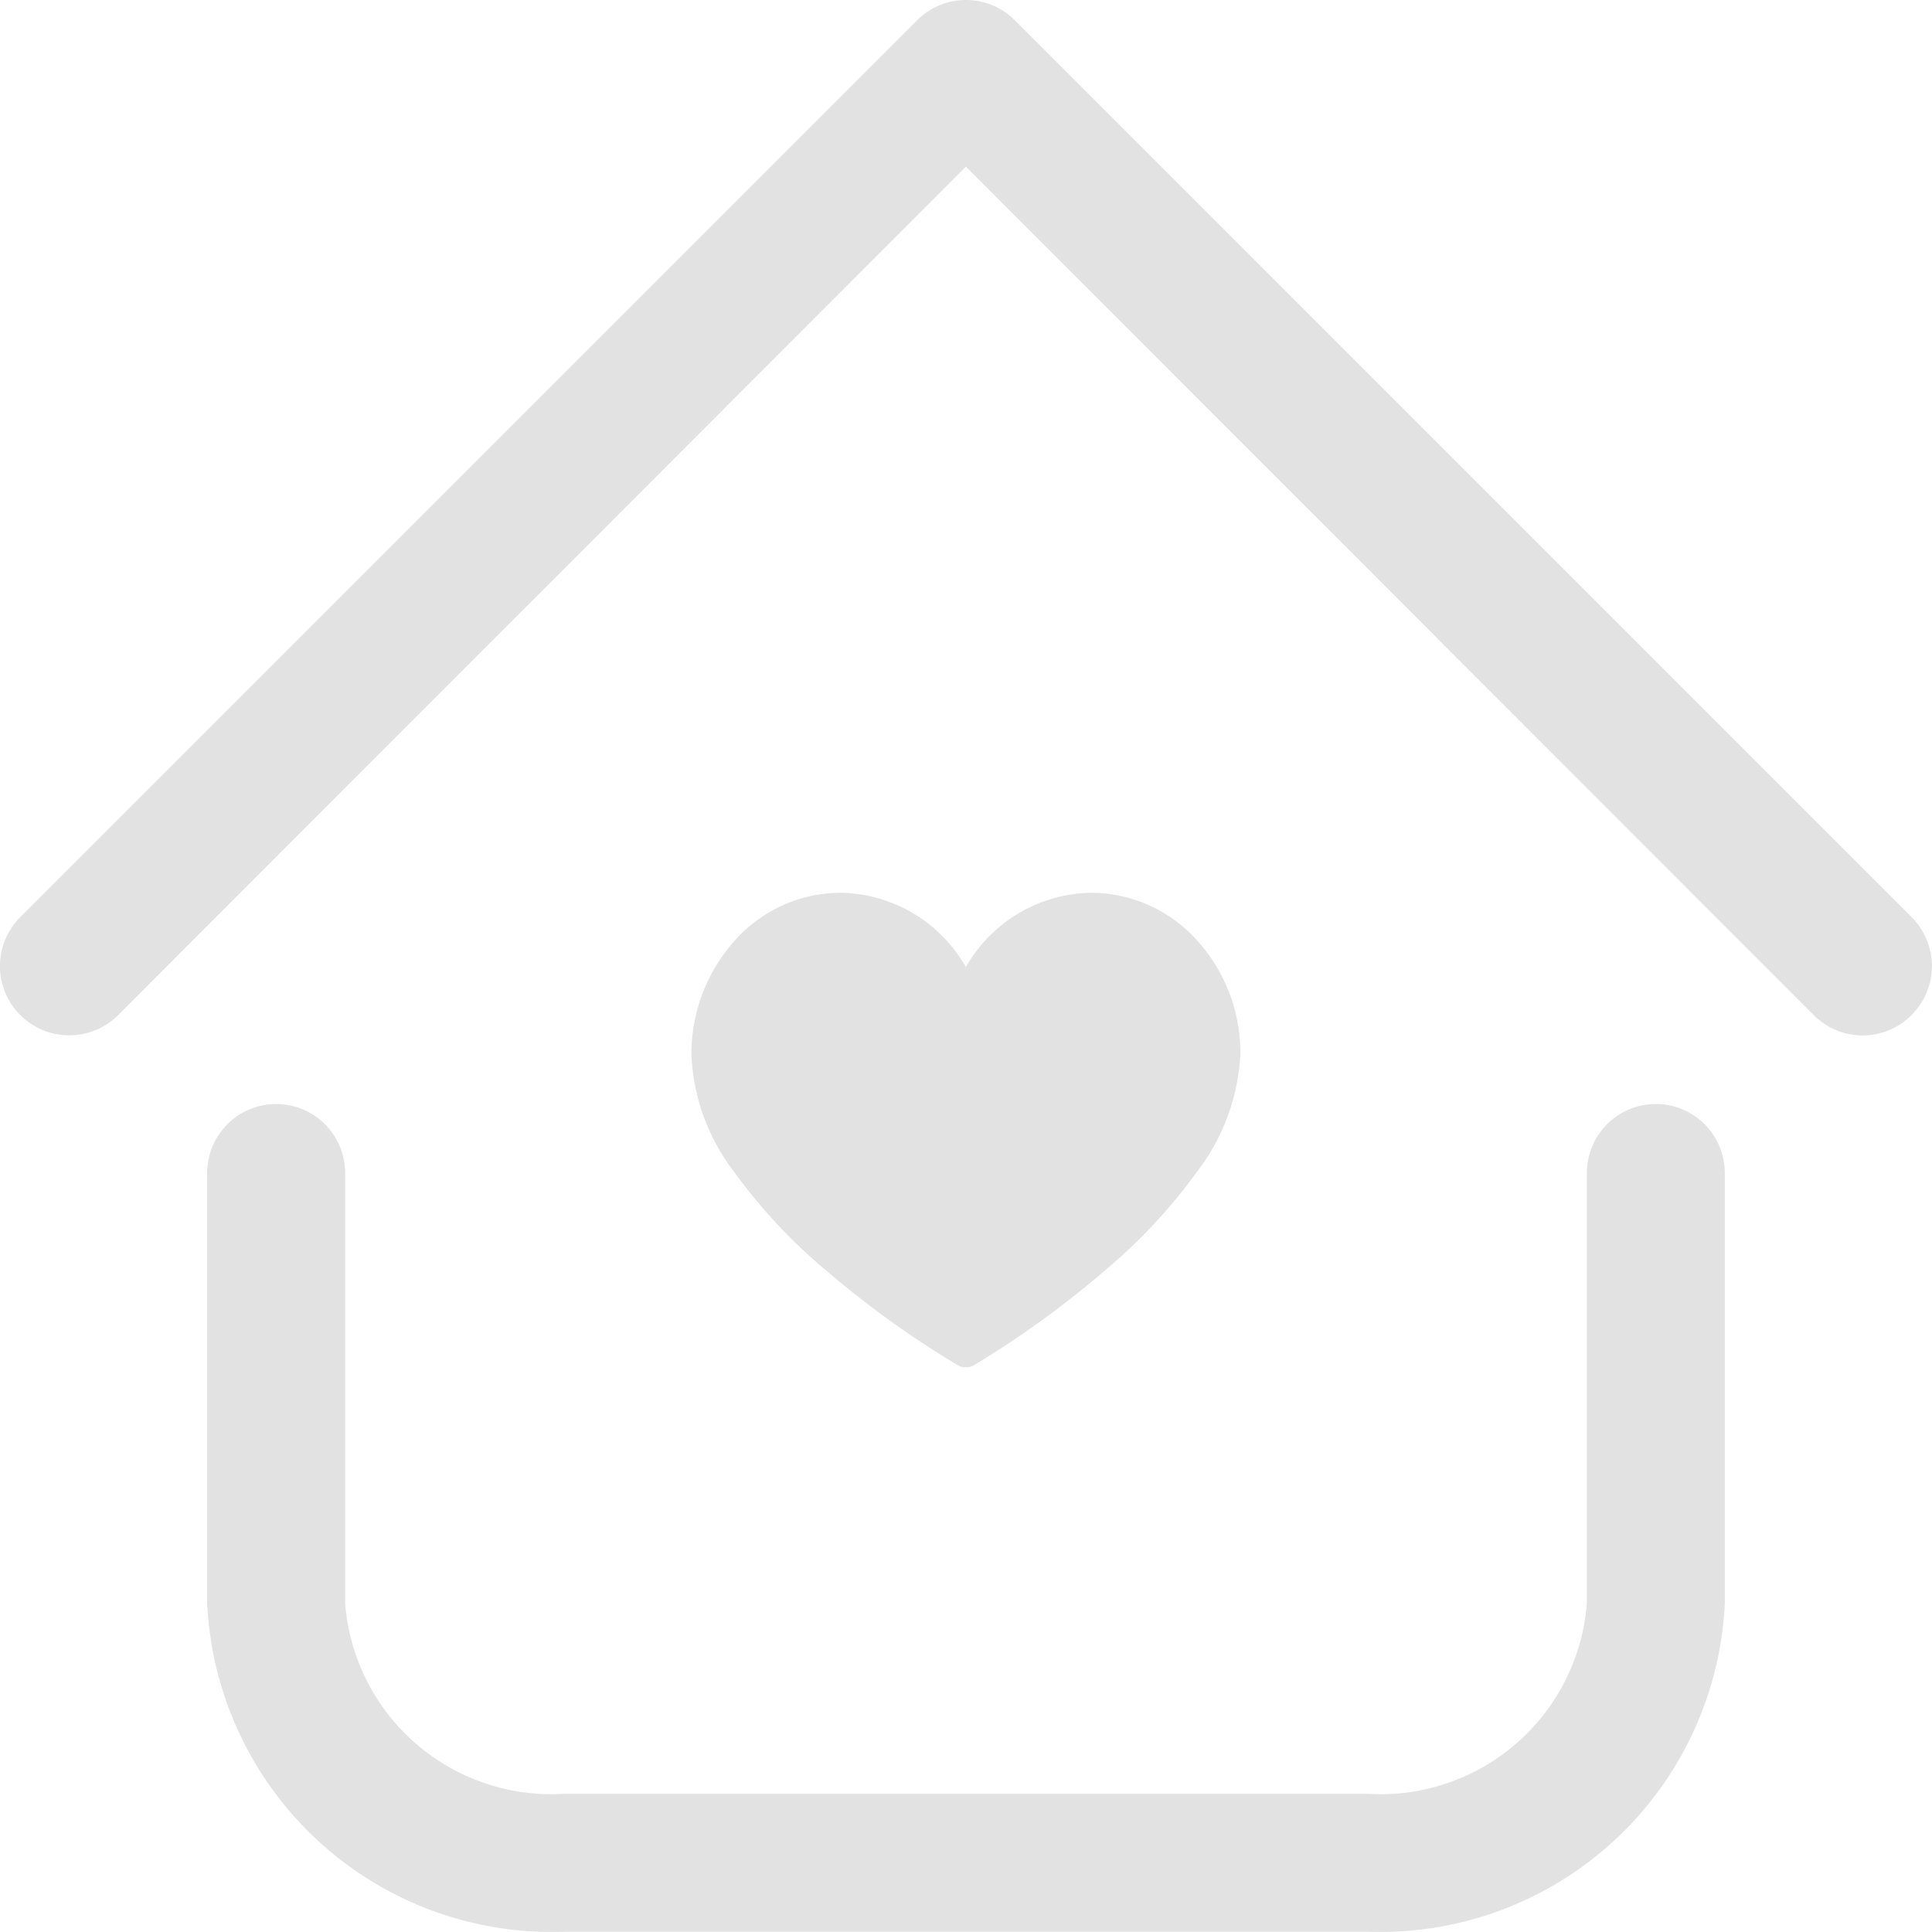 <svg xmlns="http://www.w3.org/2000/svg" width="78.133" height="78.132" viewBox="0 0 78.133 78.132">
  <g id="_9-Home" data-name="9-Home" transform="translate(-2.496 -1.994)">
    <path id="Path_30652" data-name="Path 30652" d="M57.3,80.116H24.825a13.947,13.947,0,0,1-14.45-13.278V49.432a2.789,2.789,0,0,1,5.579,0V66.838a8.368,8.368,0,0,0,8.871,7.7H57.3a8.368,8.368,0,0,0,8.871-7.7V49.432a2.789,2.789,0,1,1,5.579,0V66.838A13.947,13.947,0,0,1,57.3,80.116ZM79.3,43.044a2.789,2.789,0,0,0,0-3.961L43.041,2.819a2.789,2.789,0,0,0-3.961,0L2.816,39.083a2.8,2.8,0,0,0,3.961,3.961L41.06,8.733,75.343,43.044a2.789,2.789,0,0,0,3.961,0Z" transform="translate(0.5 0)" fill="#e2e2e2"/>
    <path id="heart" d="M11.1,53.788a.649.649,0,0,1-.328-.087,38.827,38.827,0,0,1-5.334-3.84,22.014,22.014,0,0,1-3.7-3.966A8.367,8.367,0,0,1,0,41.135a6.871,6.871,0,0,1,1.748-4.6A5.745,5.745,0,0,1,6.03,34.594,5.935,5.935,0,0,1,11.1,37.6a5.935,5.935,0,0,1,5.071-3.005,5.778,5.778,0,0,1,4.112,1.748,6.773,6.773,0,0,1,1.918,4.8,8.529,8.529,0,0,1-1.765,4.752,22.3,22.3,0,0,1-3.7,3.965,38.958,38.958,0,0,1-5.308,3.84.656.656,0,0,1-.328.088Z" transform="translate(30.457 3.504)" fill="#e2e2e2"/>
  </g>
</svg>
